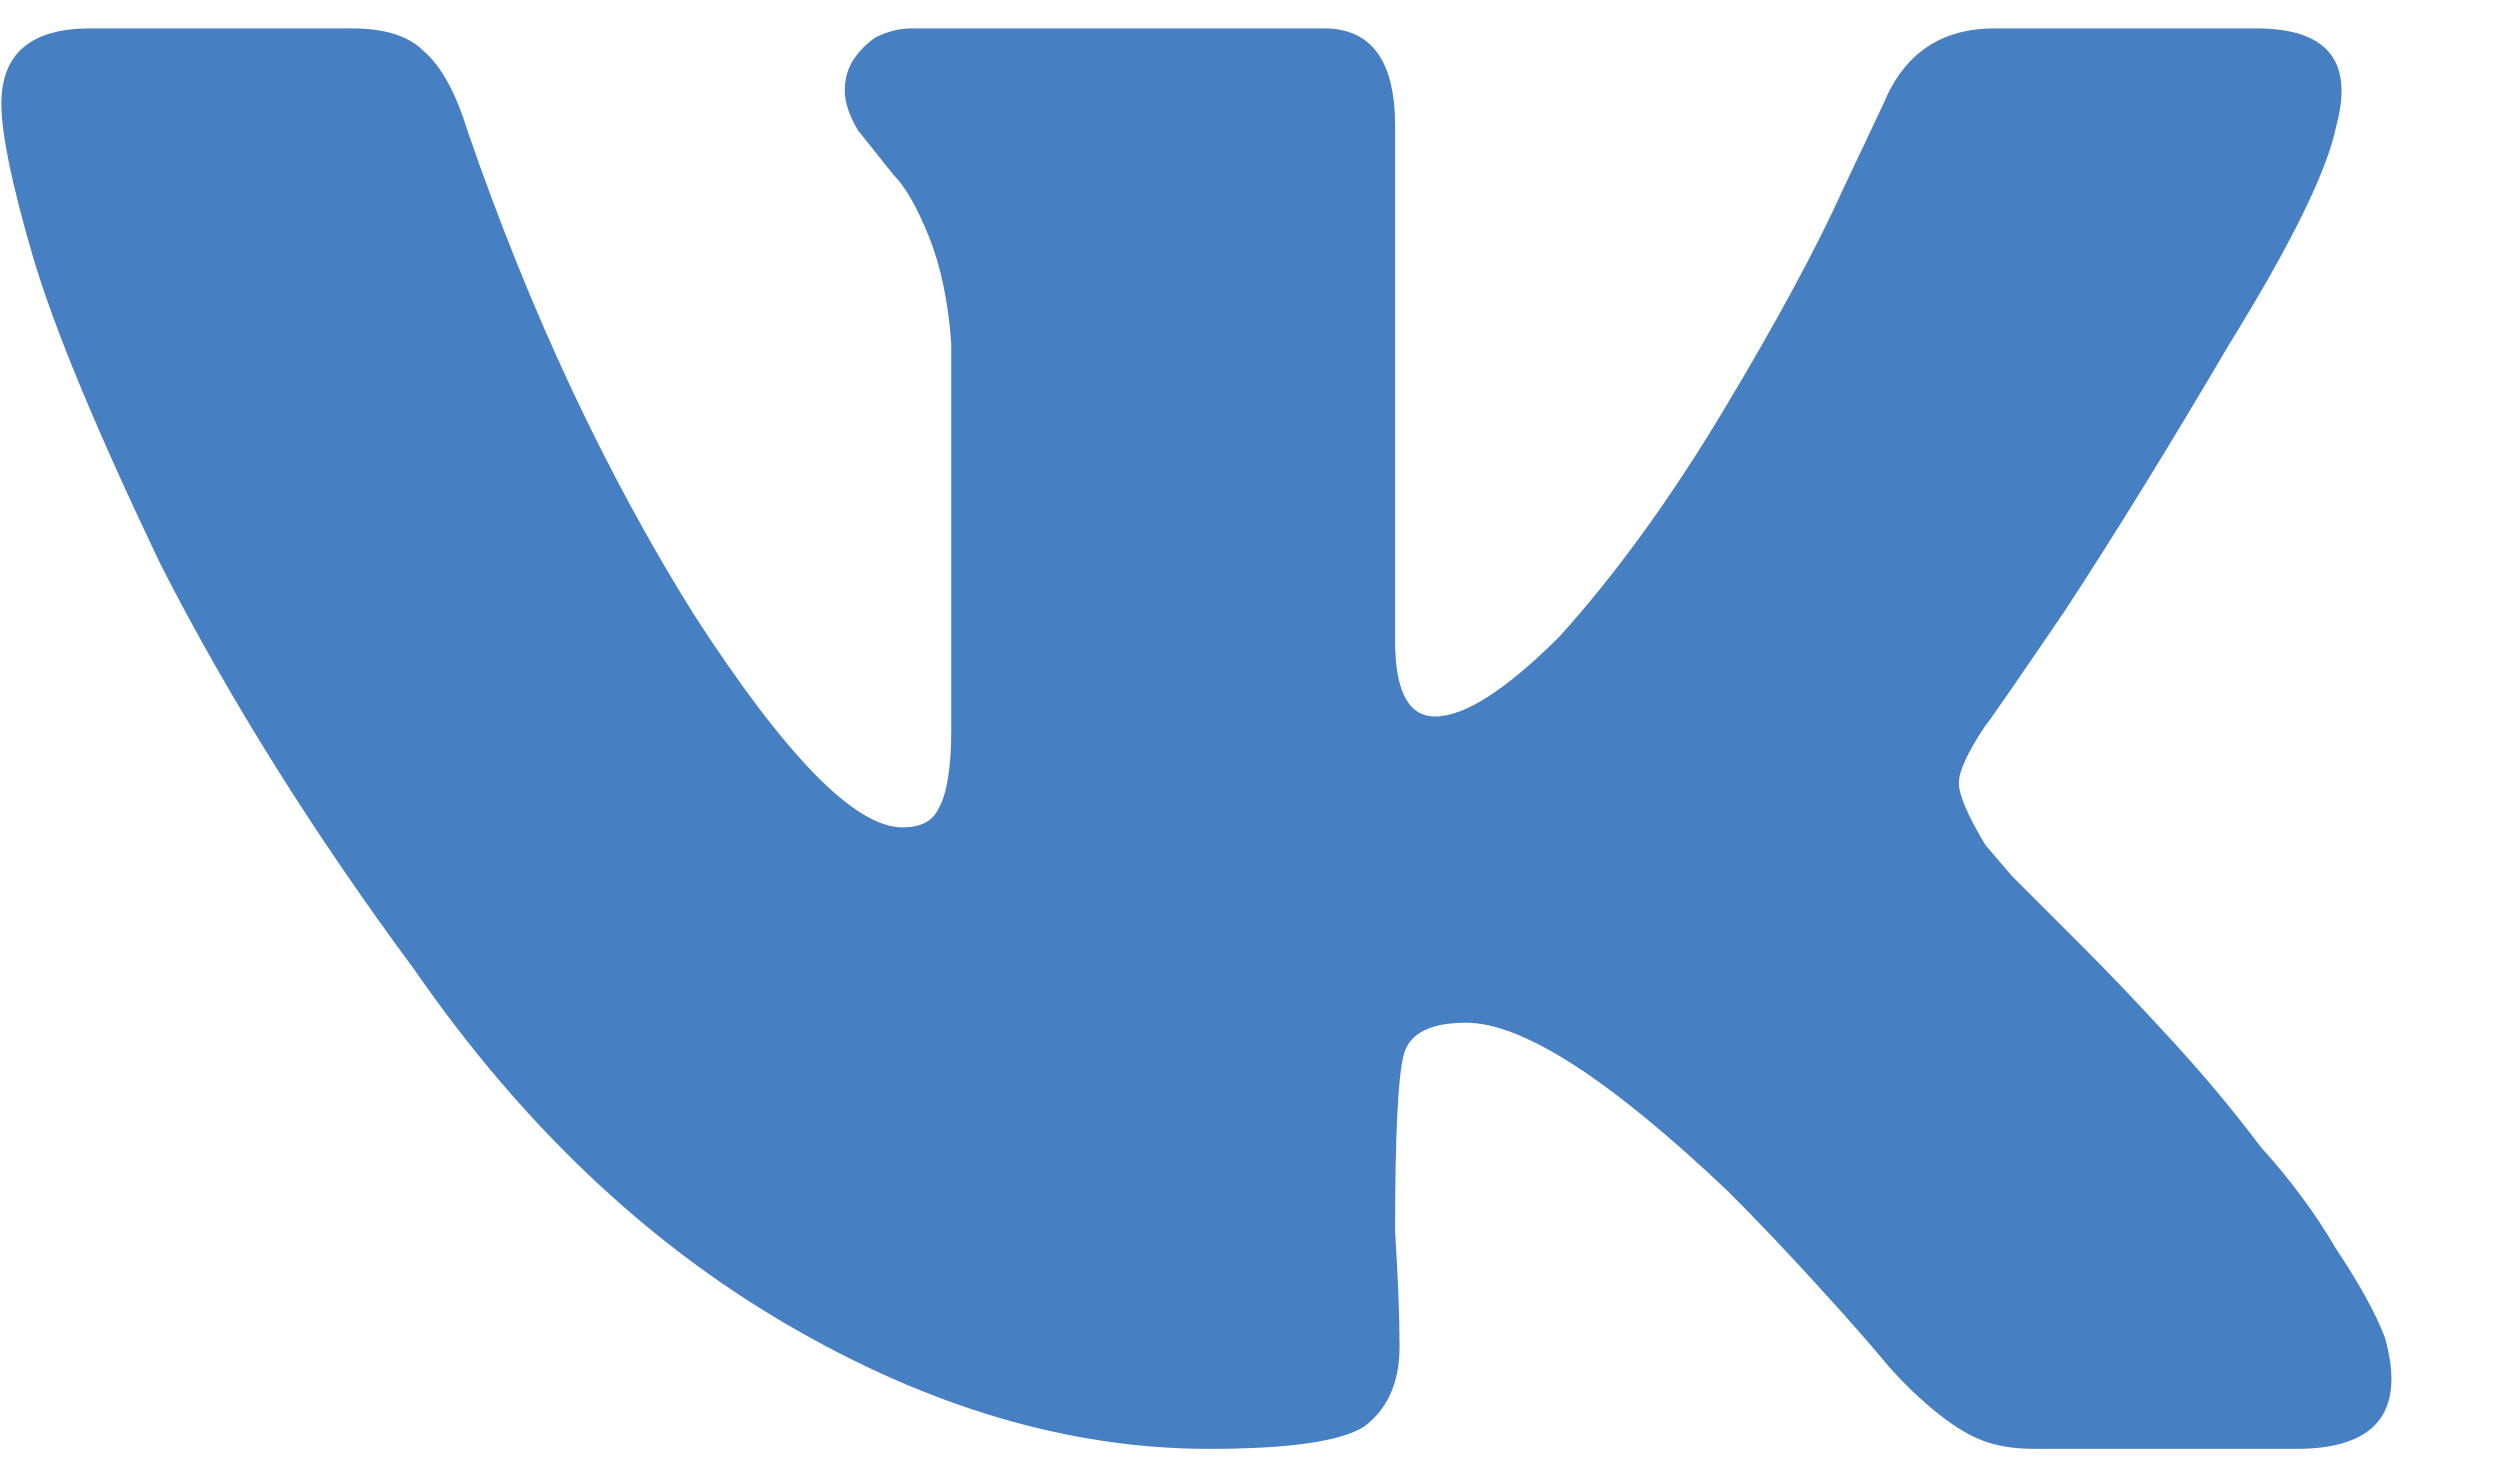 <svg width="22" height="13" viewBox="0 0 22 13" fill="none" xmlns="http://www.w3.org/2000/svg">
<path d="M20.559 1.109C20.48 1.5 20.168 2.138 19.621 3.023C19.1 3.909 18.619 4.69 18.176 5.367C17.733 6.018 17.499 6.357 17.473 6.383C17.316 6.617 17.238 6.786 17.238 6.891C17.238 6.995 17.316 7.177 17.473 7.438C17.473 7.438 17.551 7.529 17.707 7.711C17.889 7.893 18.098 8.102 18.332 8.336C18.566 8.57 18.827 8.844 19.113 9.156C19.4 9.469 19.66 9.781 19.895 10.094C20.155 10.38 20.376 10.68 20.559 10.992C20.767 11.305 20.91 11.565 20.988 11.773C21.171 12.425 20.91 12.75 20.207 12.75H17.902C17.72 12.75 17.564 12.724 17.434 12.672C17.303 12.62 17.16 12.529 17.004 12.398C16.848 12.268 16.704 12.125 16.574 11.969C16.444 11.812 16.249 11.591 15.988 11.305C15.728 11.018 15.467 10.745 15.207 10.484C14.165 9.495 13.397 9 12.902 9C12.59 9 12.408 9.091 12.355 9.273C12.303 9.456 12.277 9.977 12.277 10.836C12.303 11.253 12.316 11.591 12.316 11.852C12.316 12.164 12.212 12.398 12.004 12.555C11.796 12.685 11.34 12.75 10.637 12.75C9.413 12.75 8.176 12.385 6.926 11.656C5.676 10.927 4.582 9.885 3.645 8.531C2.759 7.333 2.017 6.148 1.418 4.977C0.845 3.779 0.467 2.867 0.285 2.242C0.103 1.617 0.012 1.174 0.012 0.914C0.012 0.471 0.272 0.25 0.793 0.25H3.098C3.384 0.25 3.592 0.315 3.723 0.445C3.879 0.576 4.009 0.81 4.113 1.148C4.66 2.737 5.324 4.156 6.105 5.406C6.913 6.656 7.525 7.281 7.941 7.281C8.098 7.281 8.202 7.229 8.254 7.125C8.332 6.995 8.371 6.76 8.371 6.422V3.023C8.345 2.659 8.28 2.346 8.176 2.086C8.072 1.826 7.967 1.643 7.863 1.539C7.759 1.409 7.655 1.279 7.551 1.148C7.473 1.018 7.434 0.901 7.434 0.797C7.434 0.693 7.46 0.602 7.512 0.523C7.564 0.445 7.629 0.38 7.707 0.328C7.811 0.276 7.915 0.25 8.02 0.25H11.652C12.069 0.25 12.277 0.536 12.277 1.109V5.641C12.277 6.083 12.395 6.305 12.629 6.305C12.889 6.305 13.254 6.07 13.723 5.602C14.217 5.055 14.699 4.391 15.168 3.609C15.637 2.828 15.988 2.177 16.223 1.656L16.574 0.914C16.756 0.471 17.082 0.25 17.551 0.25H19.855C20.48 0.25 20.715 0.536 20.559 1.109Z" fill="#467FC2"/>
</svg>
